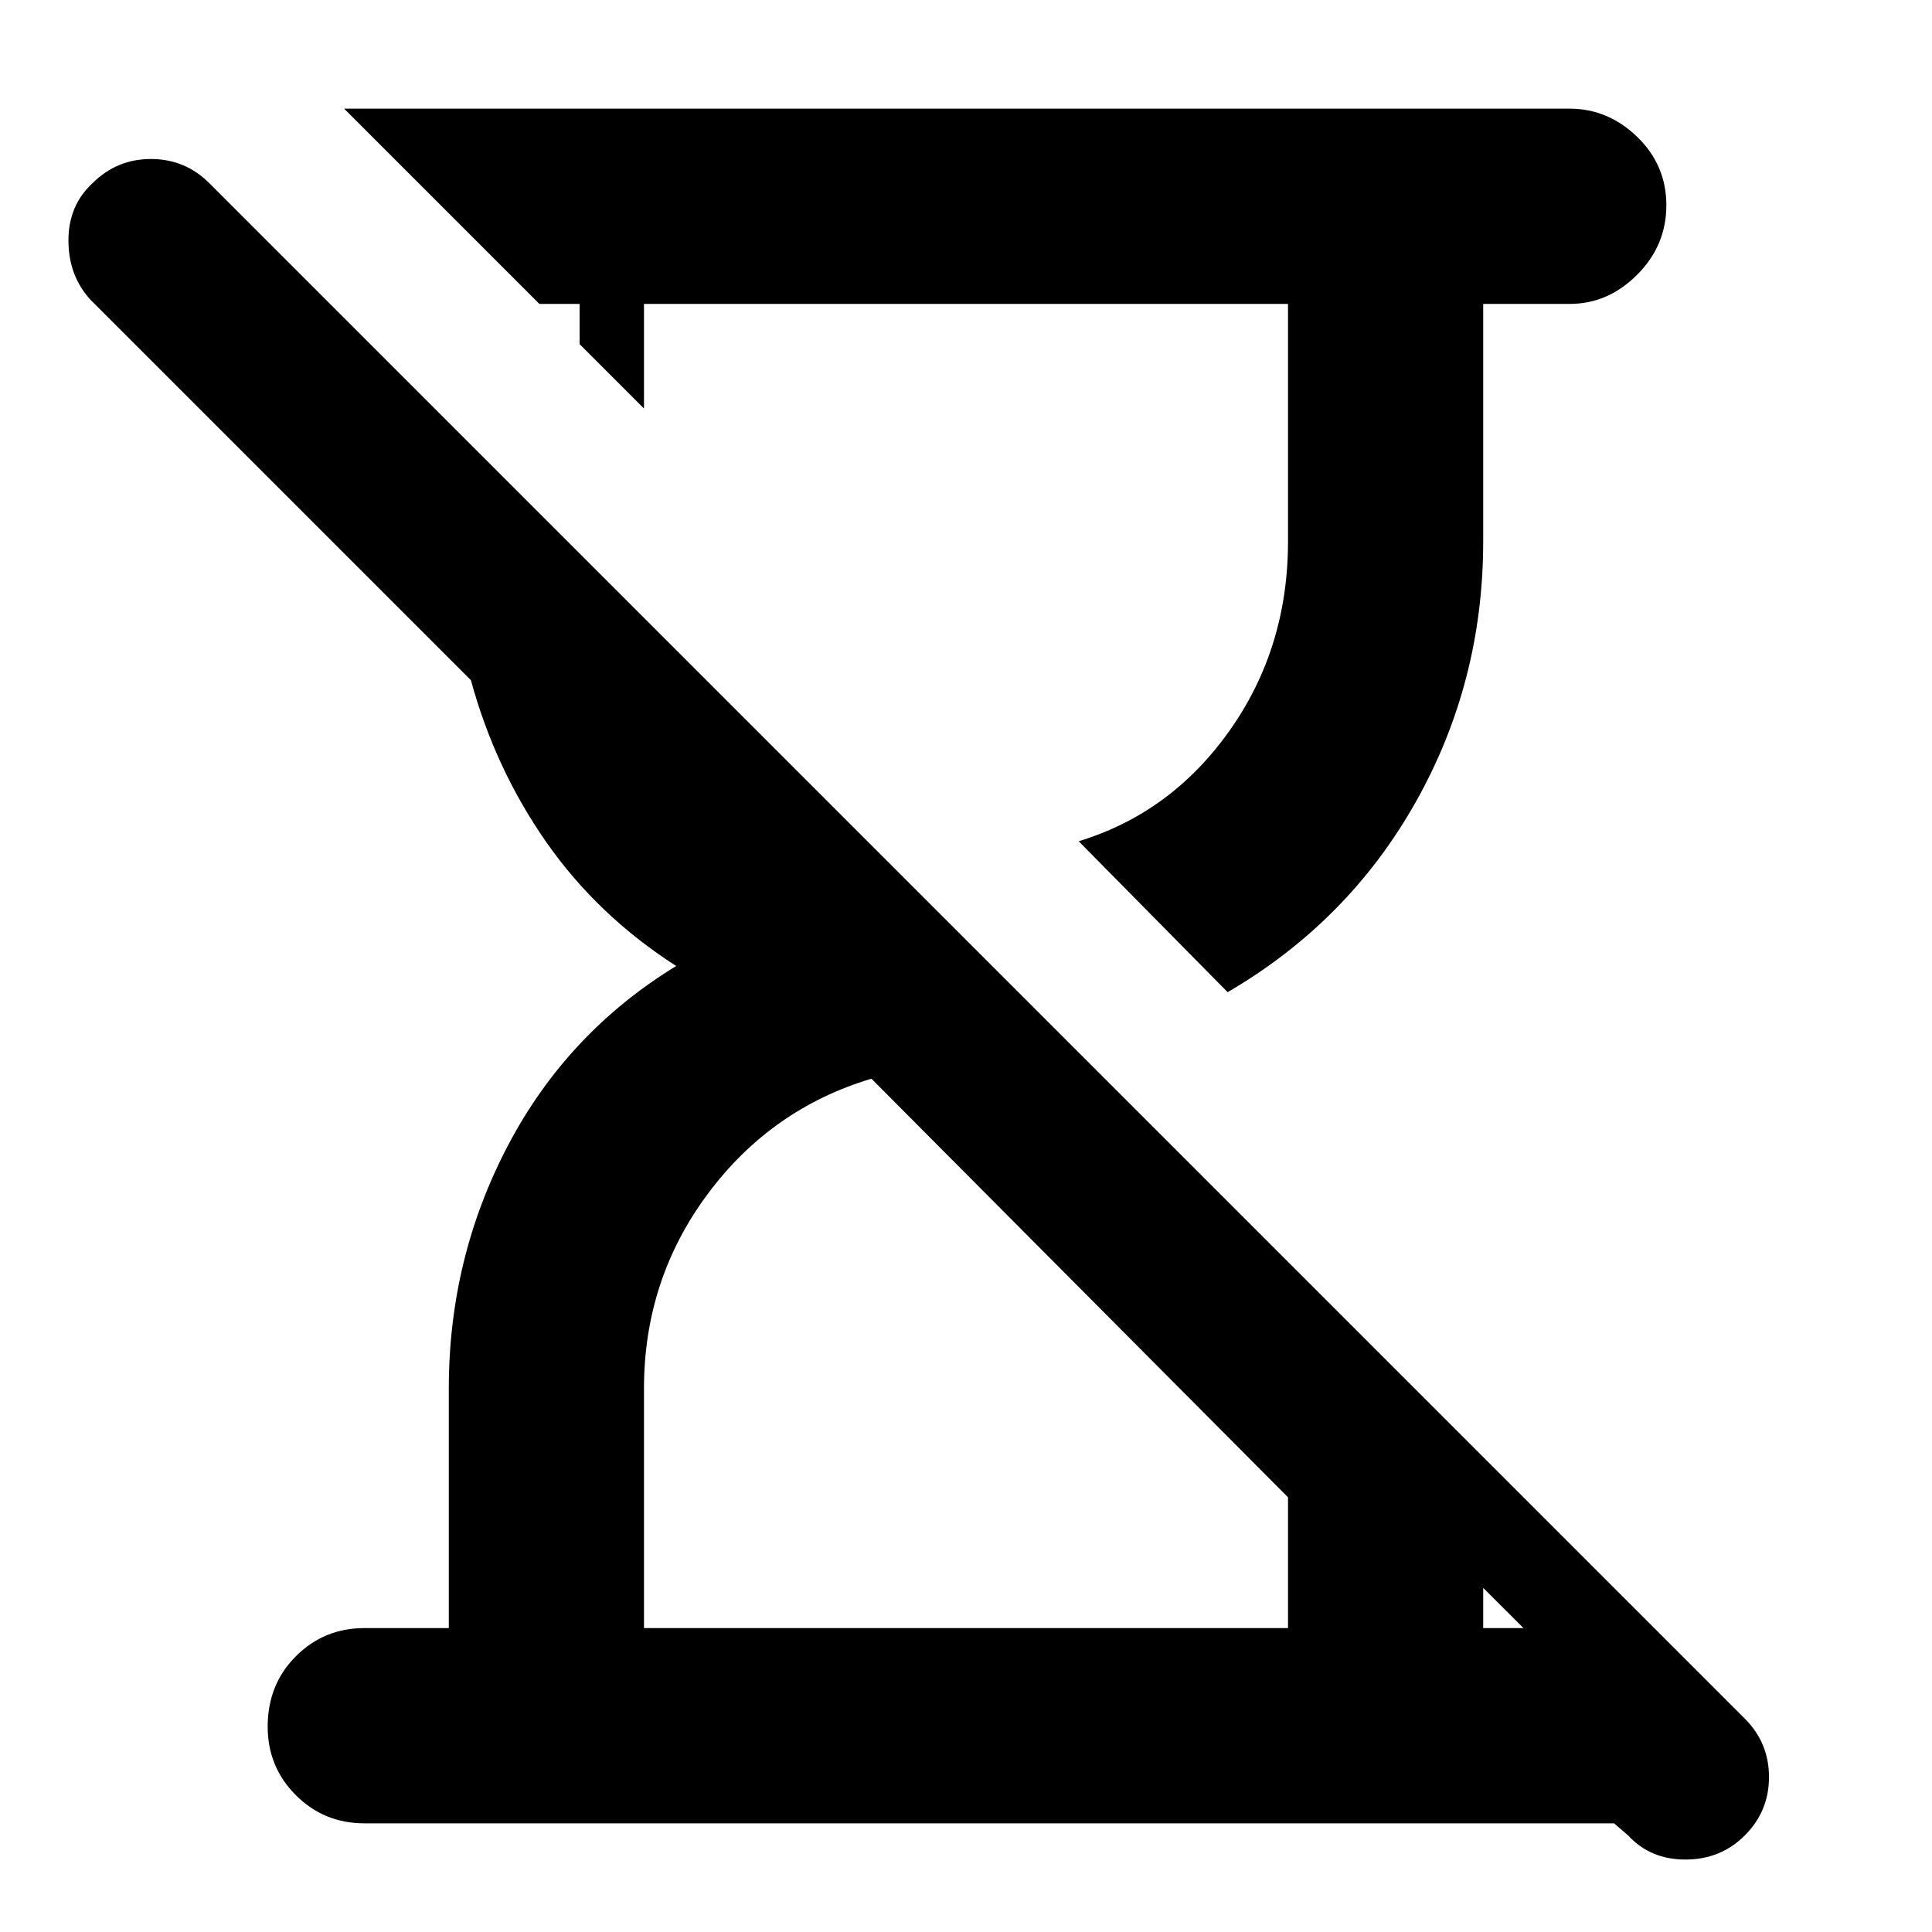 <svg xmlns="http://www.w3.org/2000/svg" height="40" width="40"><path d="M7.542 37.75q-.834 0-1.417-.583-.583-.584-.583-1.417 0-.875.583-1.458.583-.584 1.417-.584h1.75V28.75q0-2.708 1.229-5.042Q11.75 21.375 14 20q-1.625-1.042-2.688-2.562-1.062-1.521-1.562-3.355L1.875 6.208q-.458-.5-.458-1.229 0-.729.5-1.187.5-.5 1.208-.5t1.208.5l31.792 31.791q.5.5.5 1.209 0 .708-.5 1.208t-1.229.5q-.729 0-1.188-.5l-.291-.25Zm17.875-17.208-3.084-3.125q1.917-.584 3.125-2.292 1.209-1.708 1.209-3.917V6.292H13.333v2.166L12 7.125v-.833h-.833L7.125 2.25H32.5q.792 0 1.396.583.604.584.604 1.417 0 .833-.604 1.438-.604.604-1.396.604h-1.792v4.916q0 2.917-1.396 5.396-1.395 2.479-3.895 3.938ZM13.333 33.708h13.334V31l-8.625-8.667q-2.084.625-3.396 2.396-1.313 1.771-1.313 4.021Zm17.375 0h.834l-.834-.833Z"/></svg>